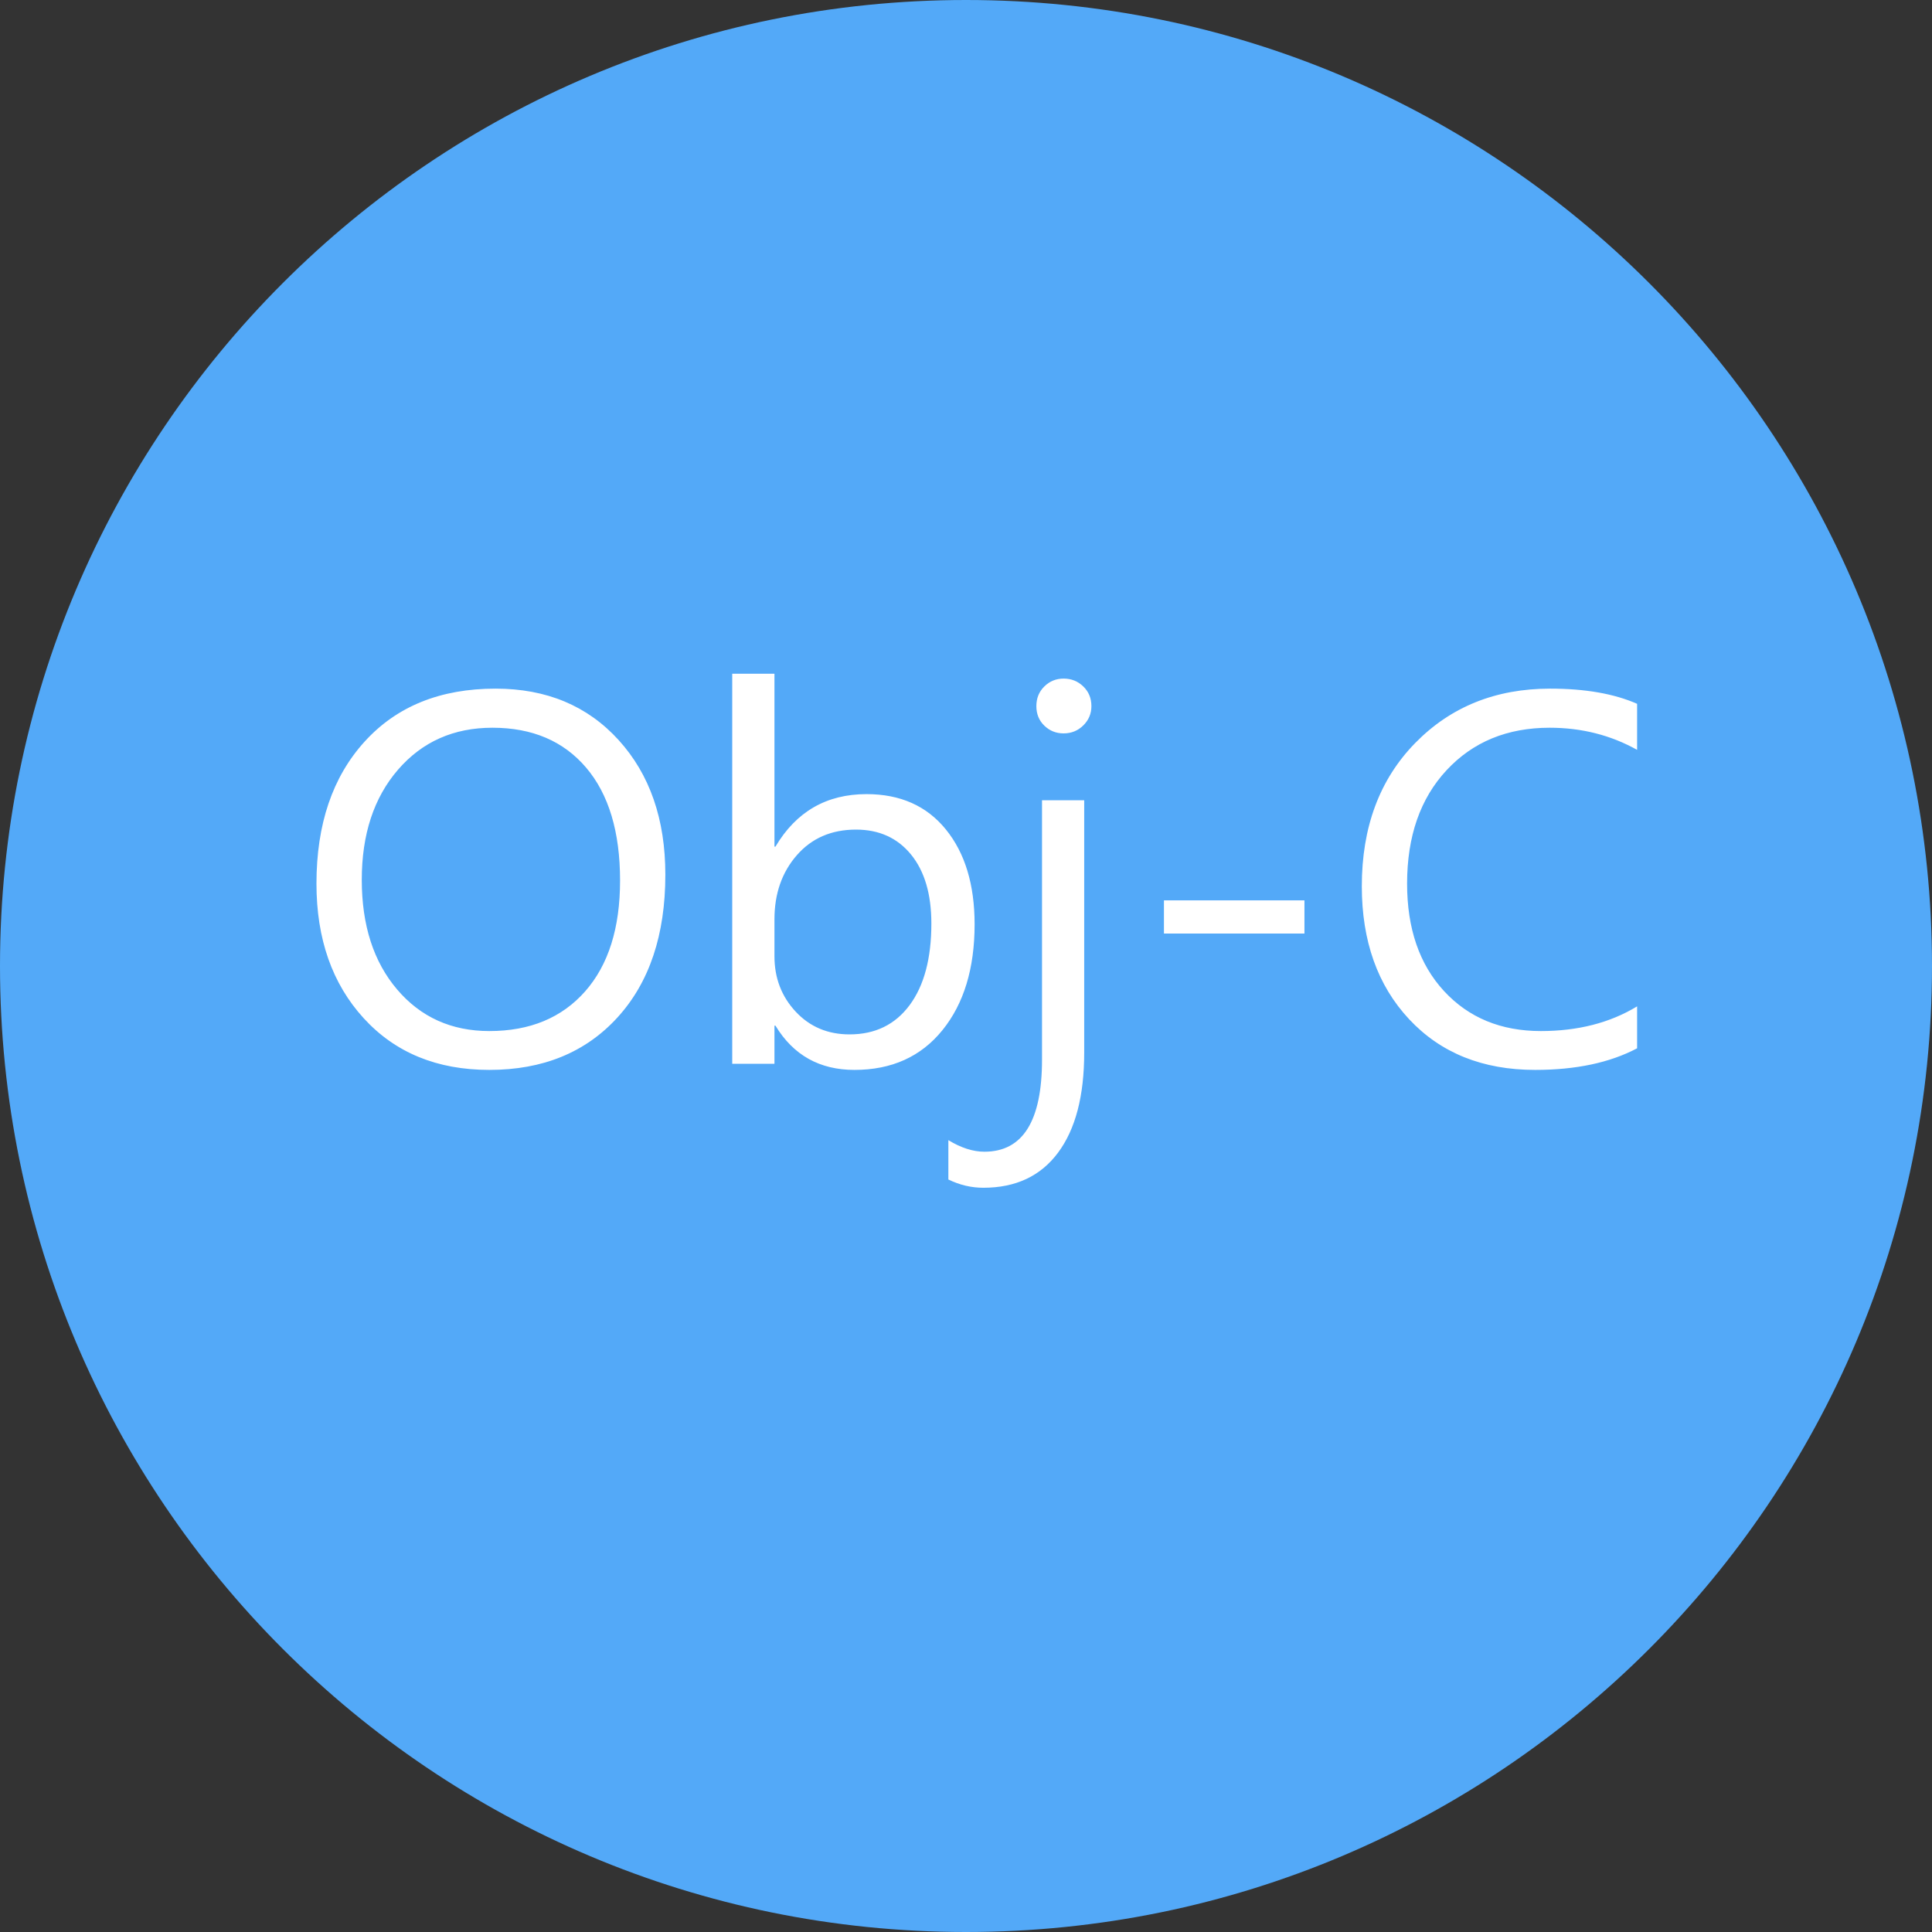 <?xml version="1.0" encoding="utf-8"?>
<svg width="55px" height="55px" viewBox="0 0 55 55" version="1.1" xmlns:xlink="http://www.w3.org/1999/xlink" xmlns="http://www.w3.org/2000/svg">
  <rect x="0" y="0" width="55" height="55" fill="#333333" stroke="none"/>
  <desc>Created with Lunacy</desc>
  <g id="Obj-C">
    <g id="Obj-C">
      <path d="M27.5 55C42.688 55 55 42.688 55 27.5C55 12.312 42.688 0 27.5 0C12.312 0 0 12.312 0 27.5C0 42.688 12.312 55 27.5 55Z" id="Oval-2" fill="#53A9F8" stroke="none" />
      <g id="Obj-C" fill="#FFFFFF" transform="translate(8.321 15.031)">
        <path d="M13.755 14.168L13.726 14.168L13.726 15.252L12.524 15.252L12.524 4.148L13.726 4.148L13.726 9.07L13.755 9.07Q14.641 7.576 16.348 7.576Q17.791 7.576 18.607 8.583Q19.424 9.59 19.424 11.282Q19.424 13.164 18.508 14.296Q17.593 15.427 16.003 15.427Q14.517 15.427 13.755 14.168ZM21.409 5.627Q21.636 5.847 21.958 5.847Q22.288 5.847 22.518 5.62Q22.749 5.393 22.749 5.071Q22.749 4.734 22.518 4.511Q22.288 4.287 21.958 4.287Q21.636 4.287 21.409 4.511Q21.182 4.734 21.182 5.071Q21.182 5.408 21.409 5.627ZM5.61 15.427Q3.376 15.427 2.032 13.955Q0.688 12.483 0.688 10.124Q0.688 7.59 2.058 6.082Q3.428 4.573 5.786 4.573Q7.961 4.573 9.291 6.038Q10.62 7.502 10.62 9.868Q10.62 12.439 9.258 13.933Q7.896 15.427 5.61 15.427ZM35.383 15.427Q37.119 15.427 38.284 14.812L38.284 13.618Q37.127 14.321 35.544 14.321Q33.838 14.321 32.787 13.182Q31.736 12.043 31.736 10.124Q31.736 8.103 32.86 6.895Q33.984 5.686 35.794 5.686Q37.156 5.686 38.284 6.316L38.284 5.005Q37.302 4.573 35.808 4.573Q33.479 4.573 31.963 6.125Q30.447 7.678 30.447 10.198Q30.447 12.541 31.794 13.984Q33.142 15.427 35.383 15.427ZM5.698 5.686Q4.043 5.686 3.01 6.88Q1.978 8.074 1.978 10.015Q1.978 11.956 2.985 13.138Q3.992 14.321 5.61 14.321Q7.339 14.321 8.335 13.193Q9.331 12.065 9.331 10.037Q9.331 7.957 8.364 6.821Q7.397 5.686 5.698 5.686ZM21.8 17.782Q22.544 16.782 22.544 14.937L22.544 7.751L21.343 7.751L21.343 15.134Q21.343 17.756 19.702 17.756Q19.219 17.756 18.677 17.427L18.677 18.547Q19.16 18.782 19.673 18.782Q21.057 18.782 21.8 17.782ZM13.726 11.143L13.726 12.19Q13.726 13.12 14.33 13.768Q14.934 14.416 15.864 14.416Q16.956 14.416 17.575 13.582Q18.193 12.747 18.193 11.26Q18.193 10.007 17.615 9.297Q17.036 8.586 16.047 8.586Q15 8.586 14.363 9.315Q13.726 10.044 13.726 11.143ZM28.814 11.545L24.814 11.545L24.814 10.601L28.814 10.601L28.814 11.545Z" />
      </g>
    </g>
  </g>
</svg>